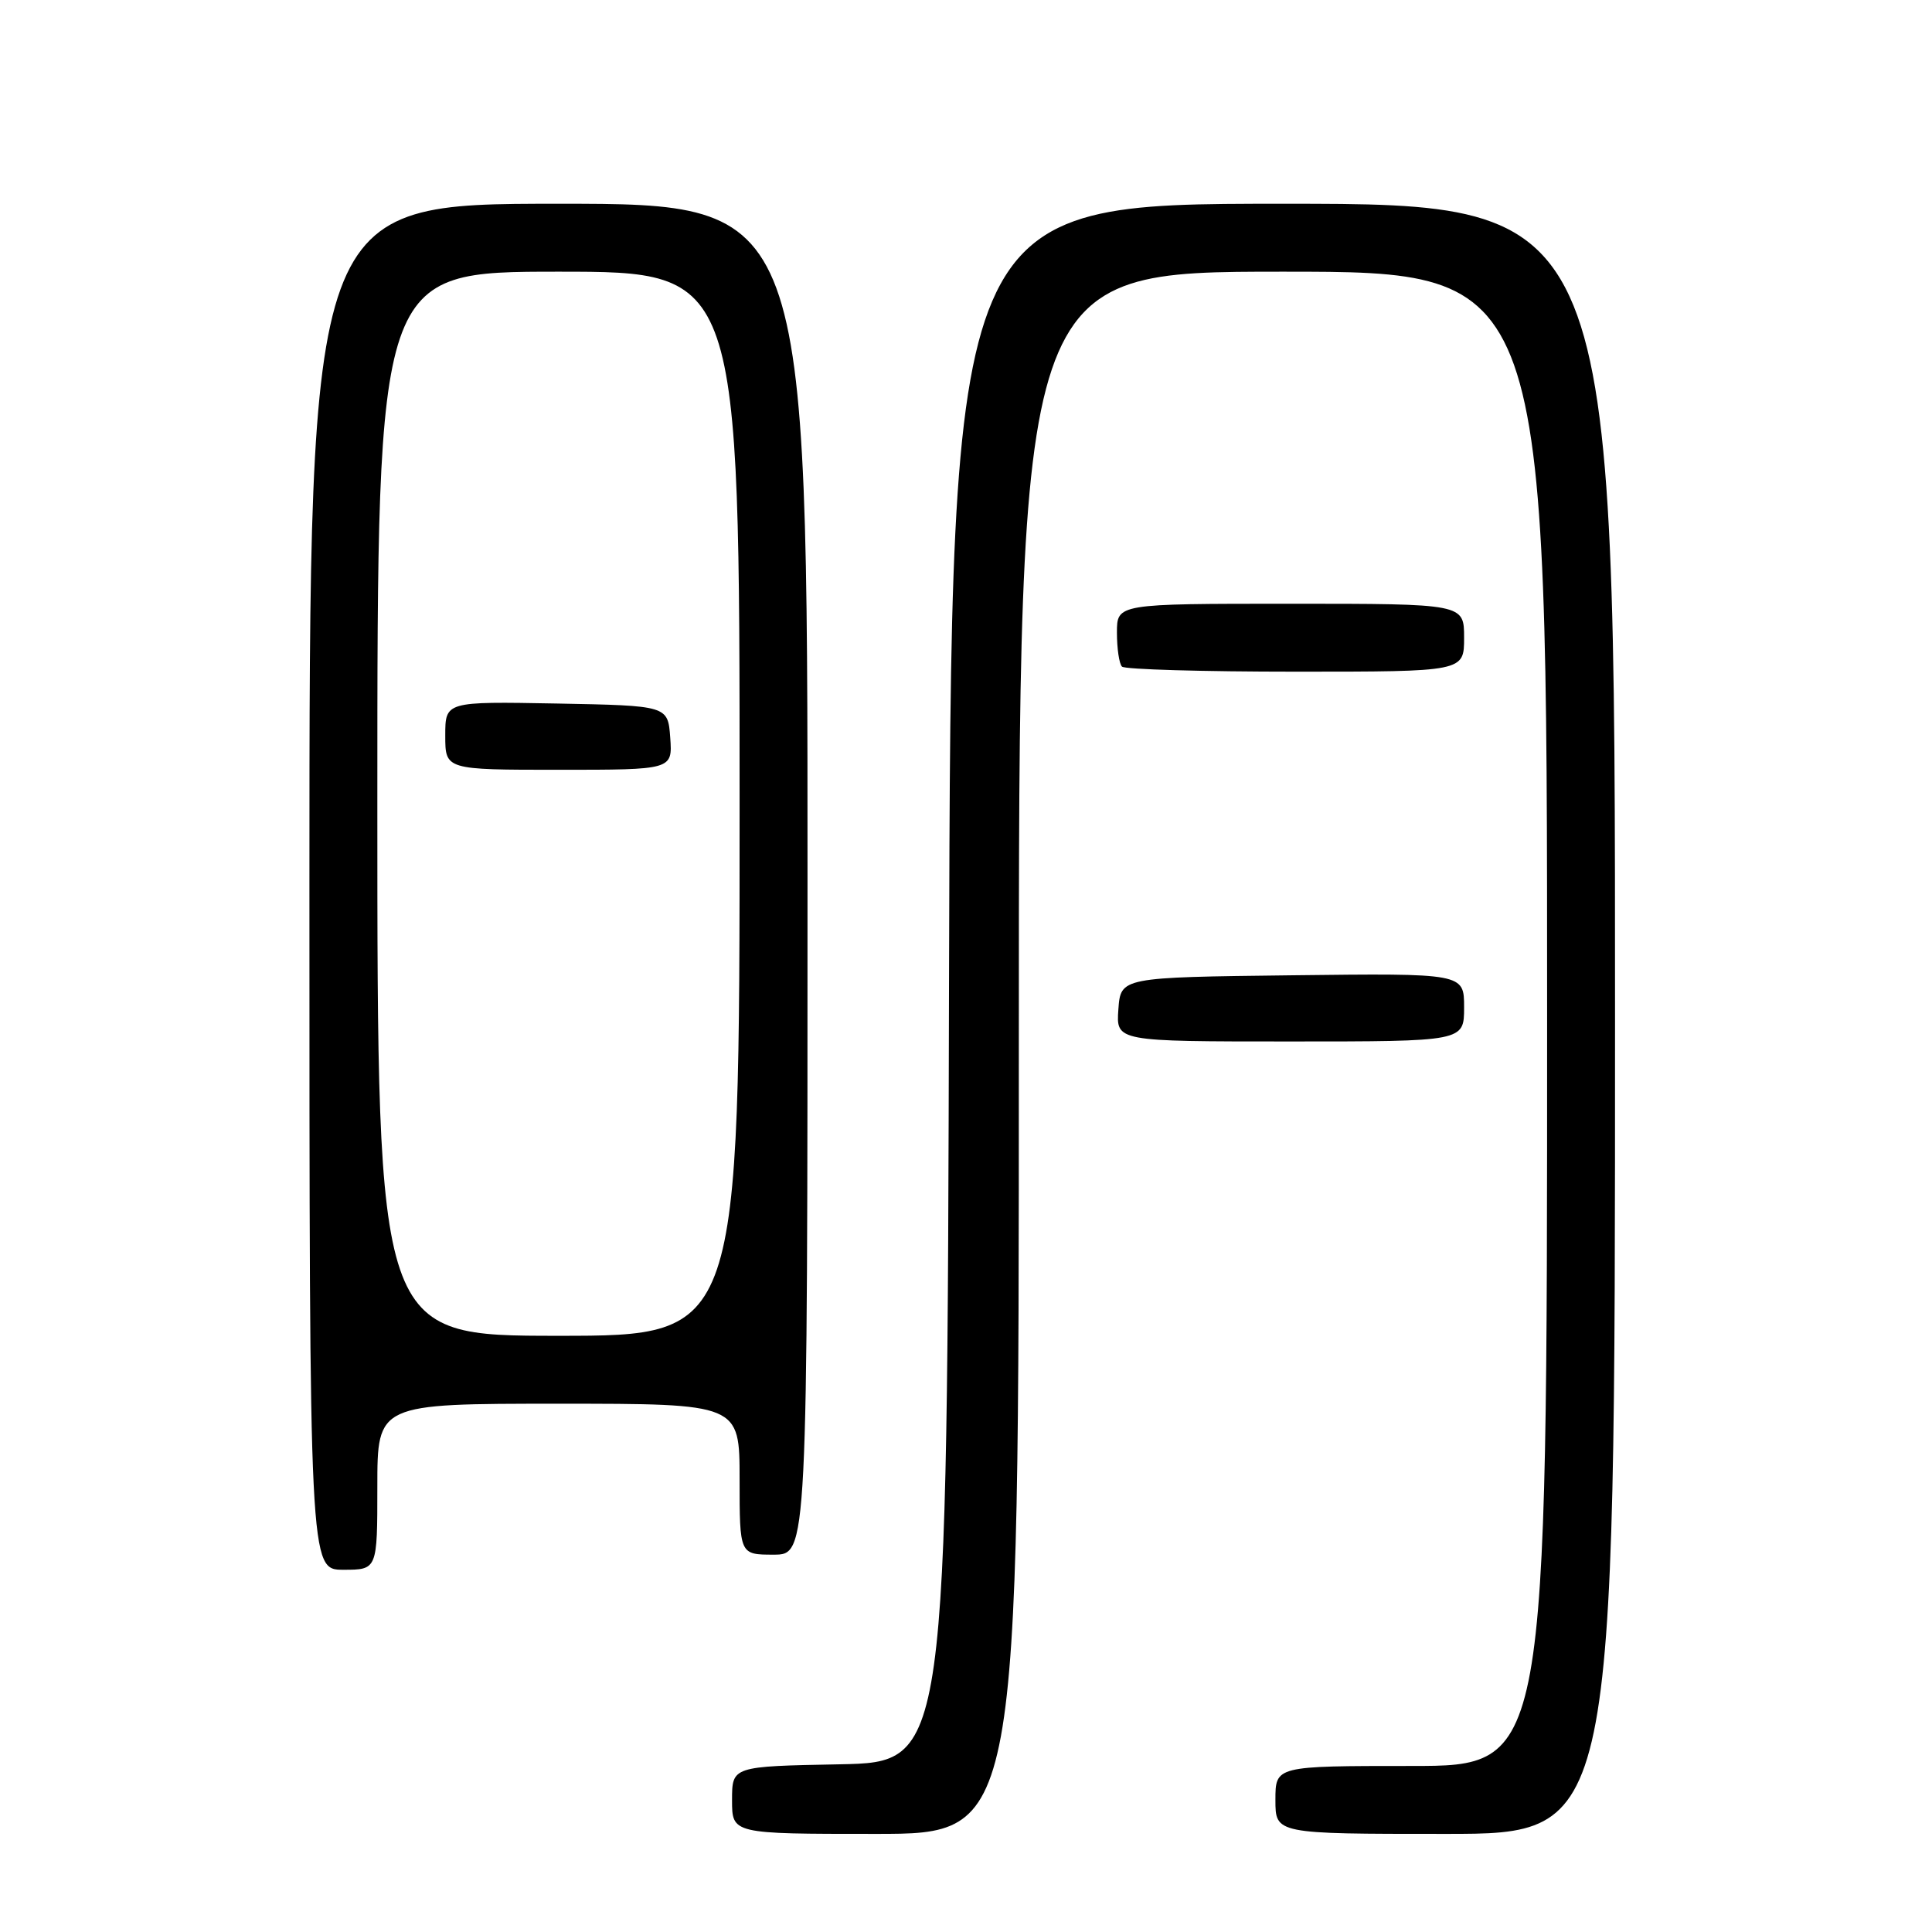 <?xml version="1.0" encoding="UTF-8" standalone="no"?>
<!DOCTYPE svg PUBLIC "-//W3C//DTD SVG 1.1//EN" "http://www.w3.org/Graphics/SVG/1.1/DTD/svg11.dtd" >
<svg xmlns="http://www.w3.org/2000/svg" xmlns:xlink="http://www.w3.org/1999/xlink" version="1.1" viewBox="0 0 256 256">
 <g >
 <path fill="currentColor"
d=" M 135.00 139.50 C 135.00 36.00 135.00 36.00 170.00 36.00 C 205.00 36.00 205.00 36.00 205.00 135.00 C 205.00 234.00 205.00 234.00 187.00 234.00 C 169.00 234.00 169.00 234.00 169.00 238.50 C 169.00 243.00 169.00 243.00 191.50 243.00 C 214.00 243.00 214.00 243.00 214.00 135.00 C 214.00 27.00 214.00 27.00 170.00 27.00 C 126.01 27.00 126.01 27.00 125.75 130.25 C 125.50 233.50 125.50 233.50 111.25 233.78 C 97.00 234.05 97.00 234.05 97.00 238.53 C 97.00 243.00 97.00 243.00 116.00 243.00 C 135.00 243.00 135.00 243.00 135.00 139.50 Z  M 50.00 197.00 C 50.00 186.00 50.00 186.00 74.00 186.00 C 98.00 186.00 98.00 186.00 98.00 196.00 C 98.00 206.00 98.00 206.00 102.50 206.00 C 107.00 206.00 107.00 206.00 107.00 116.50 C 107.00 27.00 107.00 27.00 74.00 27.00 C 41.00 27.00 41.00 27.00 41.00 117.50 C 41.00 208.00 41.00 208.00 45.50 208.00 C 50.00 208.00 50.00 208.00 50.00 197.00 Z  M 194.00 133.48 C 194.00 128.96 194.00 128.96 171.25 129.23 C 148.50 129.50 148.50 129.50 148.19 133.75 C 147.89 138.00 147.89 138.00 170.94 138.00 C 194.00 138.00 194.00 138.00 194.00 133.48 Z  M 194.00 84.50 C 194.00 80.00 194.00 80.00 171.00 80.00 C 148.00 80.00 148.00 80.00 148.00 83.83 C 148.00 85.94 148.30 87.97 148.67 88.33 C 149.03 88.70 159.38 89.00 171.67 89.00 C 194.00 89.00 194.00 89.00 194.00 84.50 Z  M 50.00 106.50 C 50.00 36.00 50.00 36.00 74.00 36.00 C 98.00 36.00 98.00 36.00 98.00 106.50 C 98.00 177.00 98.00 177.00 74.00 177.00 C 50.00 177.00 50.00 177.00 50.00 106.50 Z  M 88.81 97.75 C 88.50 93.50 88.50 93.50 73.75 93.22 C 59.00 92.95 59.00 92.95 59.00 97.47 C 59.00 102.00 59.00 102.00 74.06 102.00 C 89.11 102.00 89.11 102.00 88.81 97.75 Z "/>
</g>
</svg>
